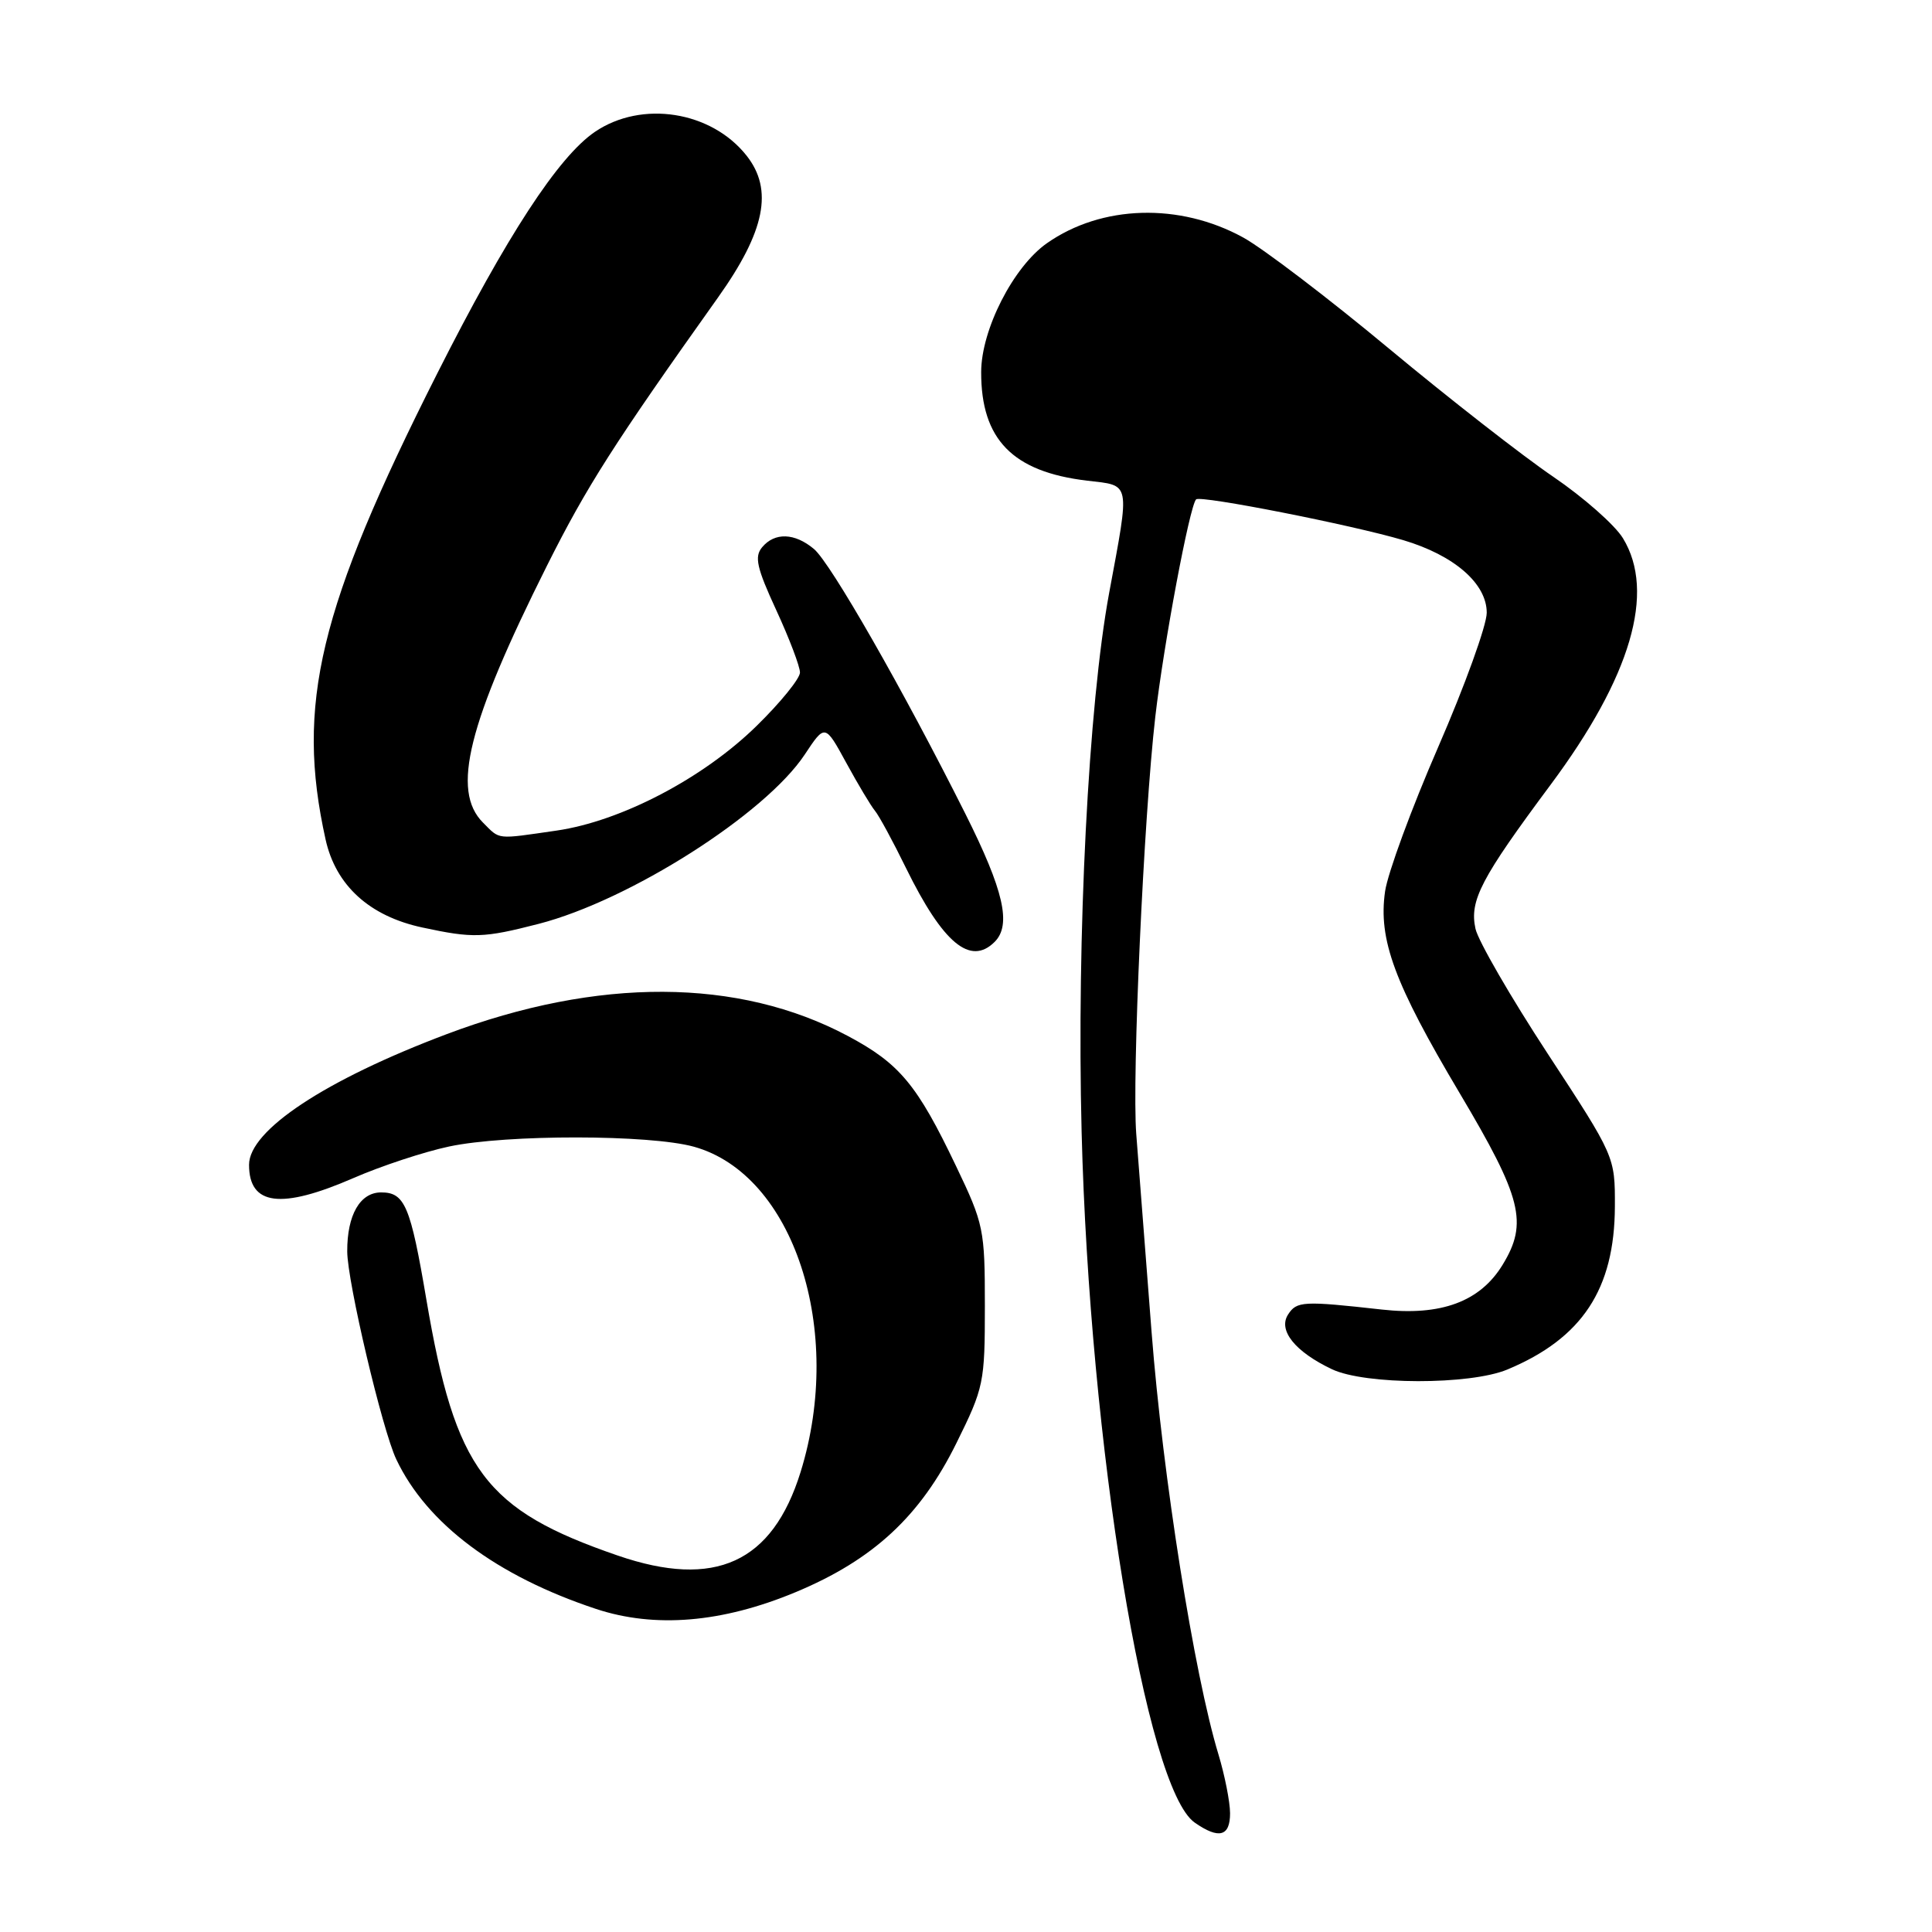 <?xml version="1.0" encoding="UTF-8" standalone="no"?>
<!DOCTYPE svg PUBLIC "-//W3C//DTD SVG 1.1//EN" "http://www.w3.org/Graphics/SVG/1.1/DTD/svg11.dtd" >
<svg xmlns="http://www.w3.org/2000/svg" xmlns:xlink="http://www.w3.org/1999/xlink" version="1.1" viewBox="0 0 256 256">
 <g >
 <path fill="currentColor"
d=" M 162.99 240.25 C 162.98 238.74 162.29 235.25 161.46 232.50 C 158.23 221.87 154.07 195.63 152.59 176.50 C 151.73 165.50 150.82 153.70 150.56 150.27 C 149.98 142.76 151.56 108.23 153.08 95.00 C 154.18 85.42 157.63 67.03 158.49 66.17 C 159.06 65.60 179.11 69.55 185.93 71.57 C 192.69 73.58 197.00 77.32 197.00 81.19 C 197.00 82.85 194.11 90.84 190.58 98.96 C 187.05 107.07 183.88 115.69 183.53 118.11 C 182.61 124.49 184.75 130.28 193.42 144.86 C 201.67 158.74 202.49 162.04 199.11 167.58 C 196.13 172.48 190.94 174.40 183.08 173.52 C 172.67 172.36 171.82 172.40 170.67 174.19 C 169.33 176.28 171.60 179.11 176.49 181.43 C 180.90 183.52 194.76 183.54 199.73 181.47 C 209.65 177.33 213.94 170.82 213.98 159.87 C 214.00 153.25 214.00 153.25 205.08 139.62 C 200.17 132.12 195.87 124.68 195.51 123.07 C 194.69 119.33 196.22 116.41 205.45 104.00 C 216.12 89.67 219.41 78.46 215.05 71.32 C 213.99 69.57 209.82 65.90 205.81 63.17 C 201.79 60.44 191.97 52.78 184.00 46.15 C 176.03 39.52 167.35 32.91 164.73 31.47 C 156.30 26.84 145.97 27.14 138.72 32.23 C 134.27 35.35 130.02 43.68 130.01 49.30 C 129.99 58.23 134.18 62.52 144.05 63.69 C 149.88 64.38 149.74 63.63 146.97 78.56 C 144.22 93.40 142.66 123.98 143.32 150.00 C 144.38 191.47 151.83 236.96 158.30 241.50 C 161.51 243.74 163.00 243.35 162.99 240.25 Z  M 105.40 210.98 C 115.71 206.69 121.95 200.90 126.73 191.22 C 130.37 183.86 130.50 183.23 130.50 173.05 C 130.50 162.89 130.36 162.20 126.68 154.51 C 121.53 143.72 119.20 140.92 112.34 137.27 C 97.85 129.55 79.24 129.47 59.19 137.03 C 43.10 143.09 33.00 149.77 33.00 154.34 C 33.00 159.74 37.22 160.28 46.83 156.10 C 50.50 154.50 56.20 152.62 59.50 151.92 C 67.10 150.30 86.11 150.32 91.96 151.95 C 105.16 155.63 111.92 176.26 106.08 195.06 C 102.34 207.08 94.74 210.55 81.86 206.12 C 64.26 200.07 60.34 194.82 56.50 172.22 C 54.39 159.76 53.64 158.00 50.50 158.00 C 47.71 158.00 45.99 160.99 46.01 165.82 C 46.02 169.83 50.65 189.46 52.51 193.37 C 56.55 201.90 65.79 208.82 78.97 213.19 C 86.77 215.77 95.67 215.03 105.40 210.98 Z  M 131.80 124.80 C 134.05 122.55 133.00 117.97 127.92 107.84 C 119.64 91.33 110.08 74.63 107.86 72.75 C 105.30 70.60 102.65 70.51 100.98 72.52 C 99.94 73.77 100.27 75.24 102.86 80.85 C 104.59 84.60 106.00 88.31 106.00 89.11 C 106.00 89.91 103.41 93.10 100.25 96.19 C 93.16 103.14 82.28 108.82 73.73 110.06 C 65.64 111.23 66.30 111.30 64.00 109.00 C 59.77 104.77 61.99 95.90 72.49 74.93 C 77.74 64.46 81.32 58.84 95.16 39.39 C 101.38 30.64 102.49 25.14 98.93 20.63 C 94.26 14.71 85.03 13.26 78.83 17.47 C 73.99 20.76 67.13 31.27 57.93 49.50 C 42.24 80.58 39.18 93.35 43.14 111.23 C 44.49 117.33 48.96 121.40 55.97 122.90 C 62.68 124.34 64.06 124.30 71.36 122.42 C 83.41 119.32 101.41 107.87 106.64 99.97 C 109.32 95.92 109.32 95.92 112.14 101.09 C 113.69 103.93 115.39 106.77 115.92 107.41 C 116.46 108.05 118.32 111.48 120.06 115.04 C 124.95 124.99 128.58 128.02 131.80 124.80 Z "/>
</g>
</svg>